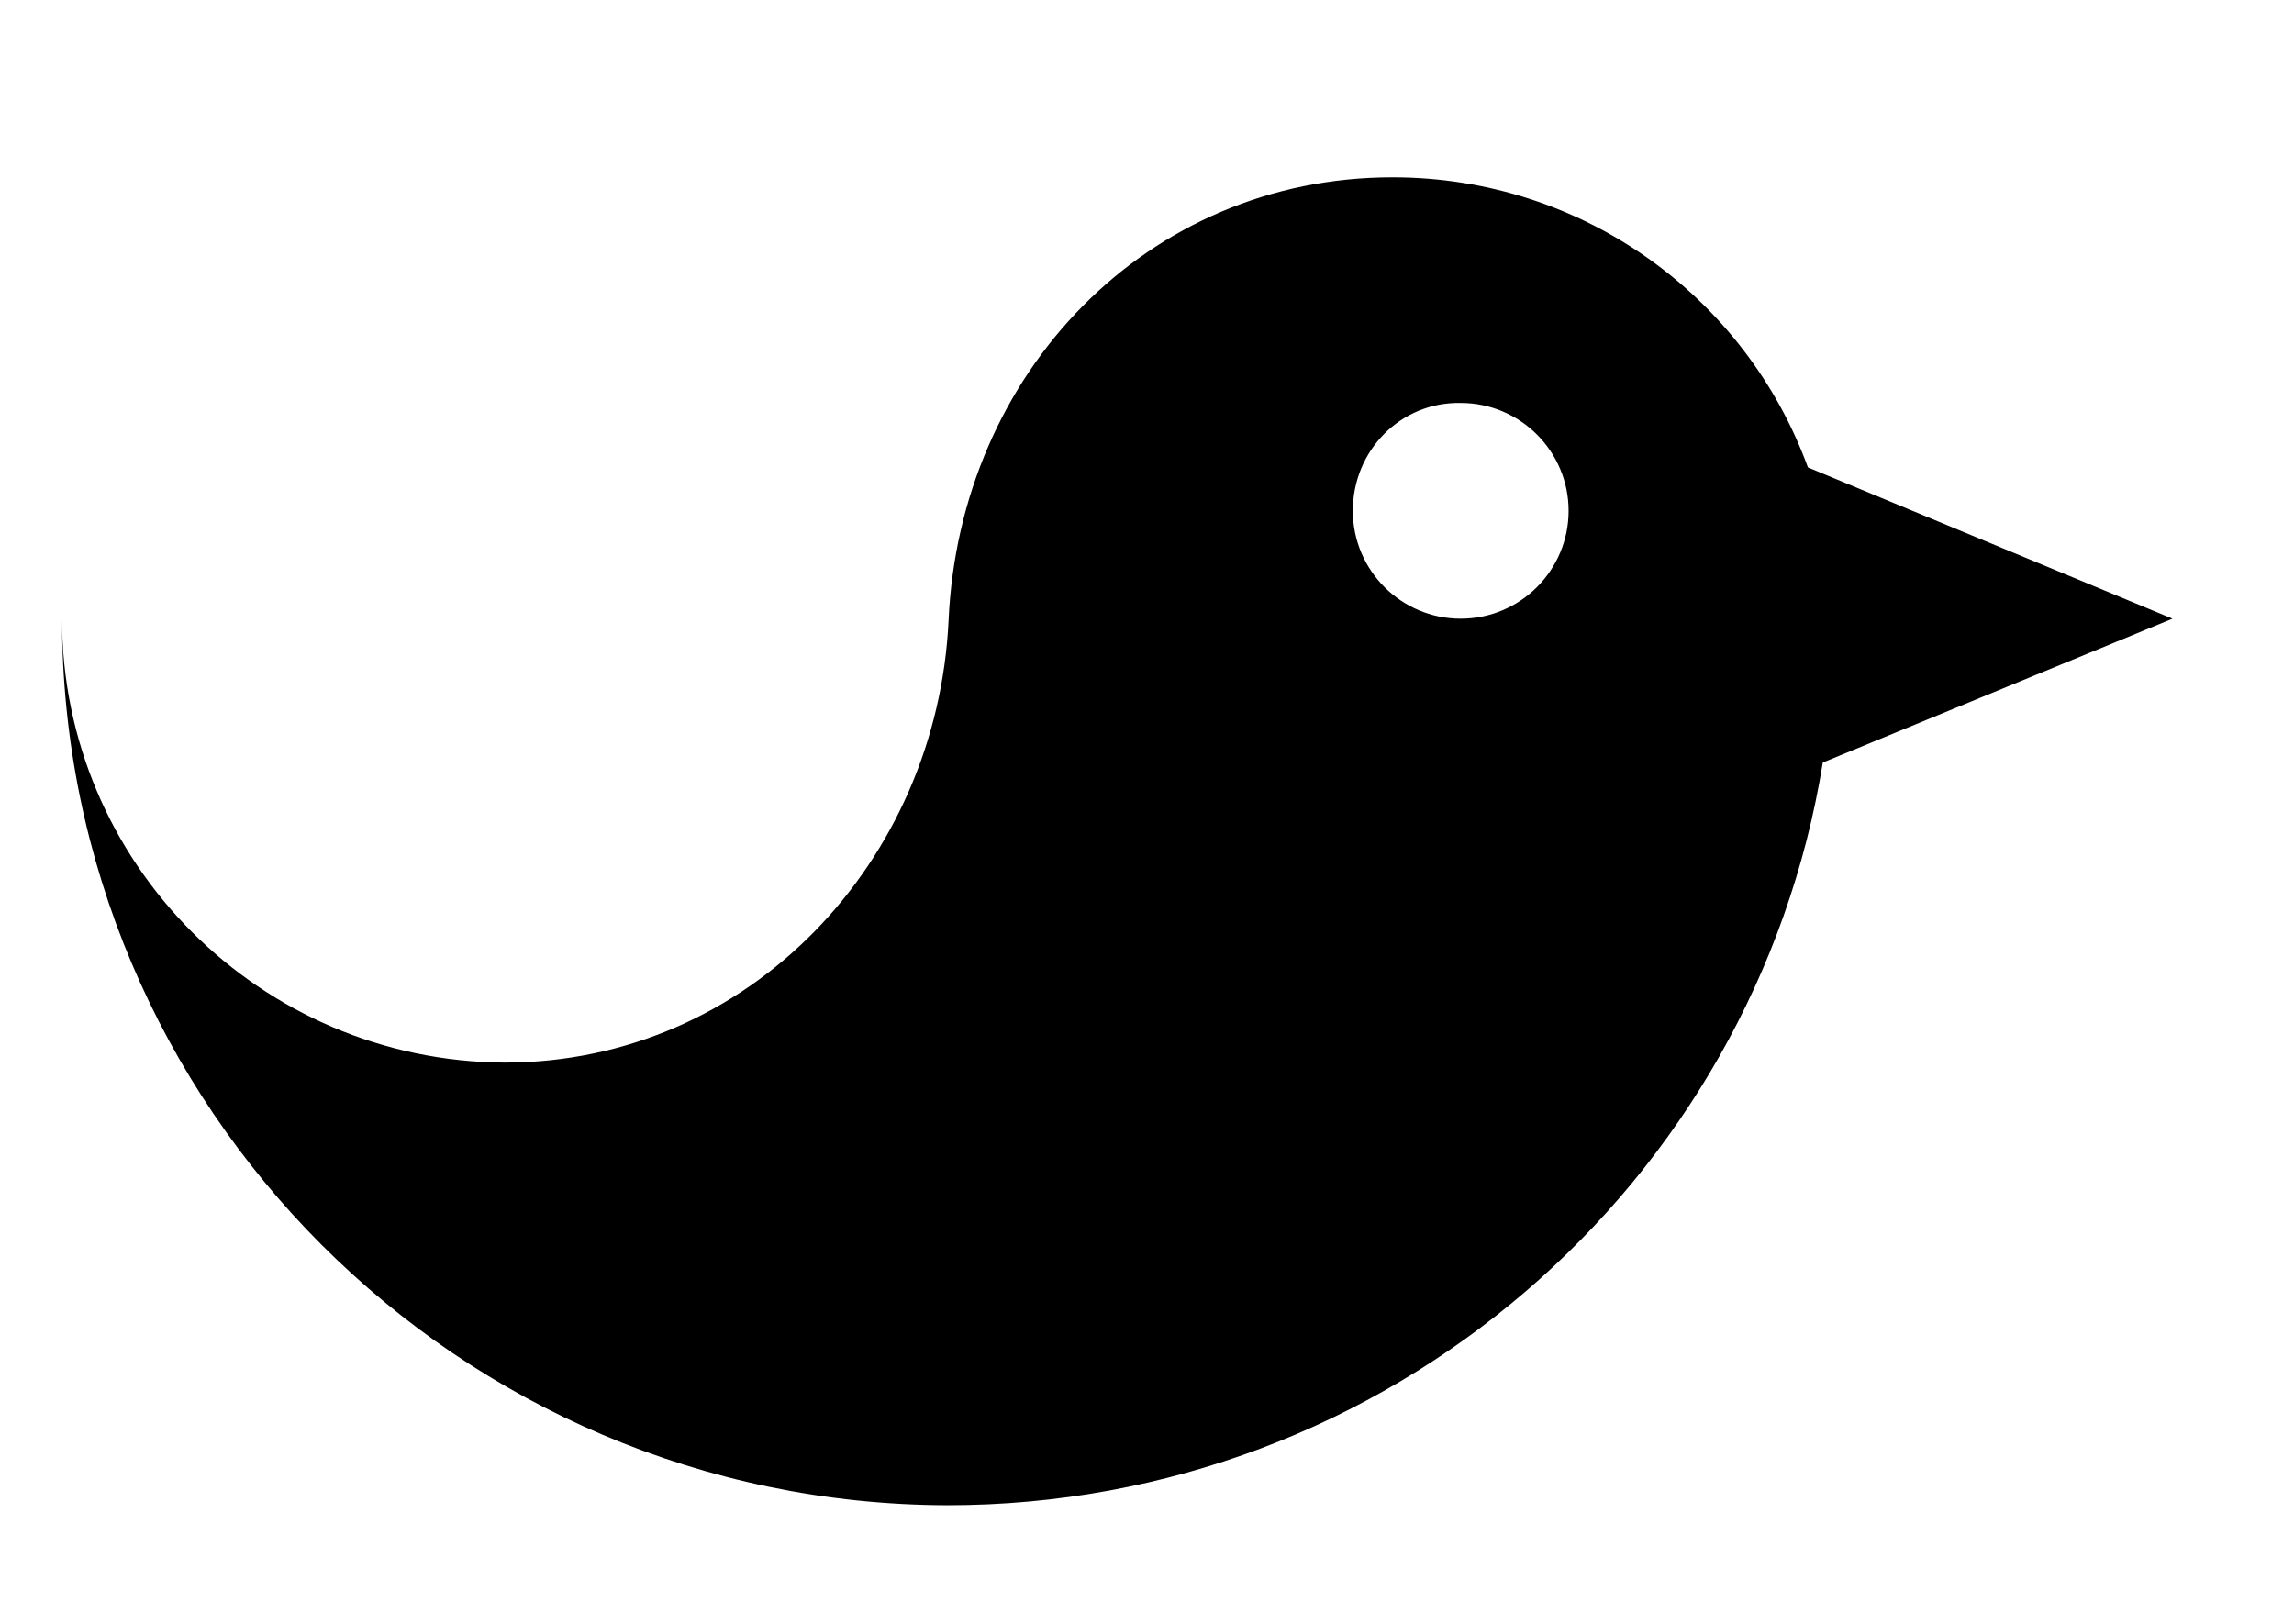 <?xml version="1.0" ?><!DOCTYPE svg  PUBLIC '-//W3C//DTD SVG 1.1//EN'  'http://www.w3.org/Graphics/SVG/1.1/DTD/svg11.dtd'><svg height="131px" style="enable-background:new 0 0 185 131;" version="1.1" viewBox="0 0 185 131" width="185px" xml:space="preserve" xmlns="http://www.w3.org/2000/svg" xmlns:xlink="http://www.w3.org/1999/xlink"><style type="text/css">
<![CDATA[
	.st0{fill:#EF3E42;}
	.st1{fill:#FFFFFF;}
	.st2{fill:none;}
	.st3{fill-rule:evenodd;clip-rule:evenodd;fill:#FFFFFF;}
]]>
</style><defs/><path d="M109.1,41.2c0,4.8,3.9,8.7,8.7,8.7c4.8,0,8.7-3.9,8.7-8.7s-3.9-8.7-8.7-8.7C113,32.4,109.1,36.3,109.1,41.2L109.1,41.2z   M5,49.9c0,19.7,16,35.7,35.7,35.8c19.7,0,34.9-16.2,35.8-35.7c0.9-19.9,16-35.7,35.8-35.7c15.4,0,28.5,9.7,33.5,23.4l29.4,12.2  L147,61.5c-5.5,34-35,59.9-70.6,59.9C37,121.3,5,89.3,5,49.9L5,49.9z"/><rect class="st2" height="131" id="_x3C_Slice_x3E__100_" width="185"/></svg>